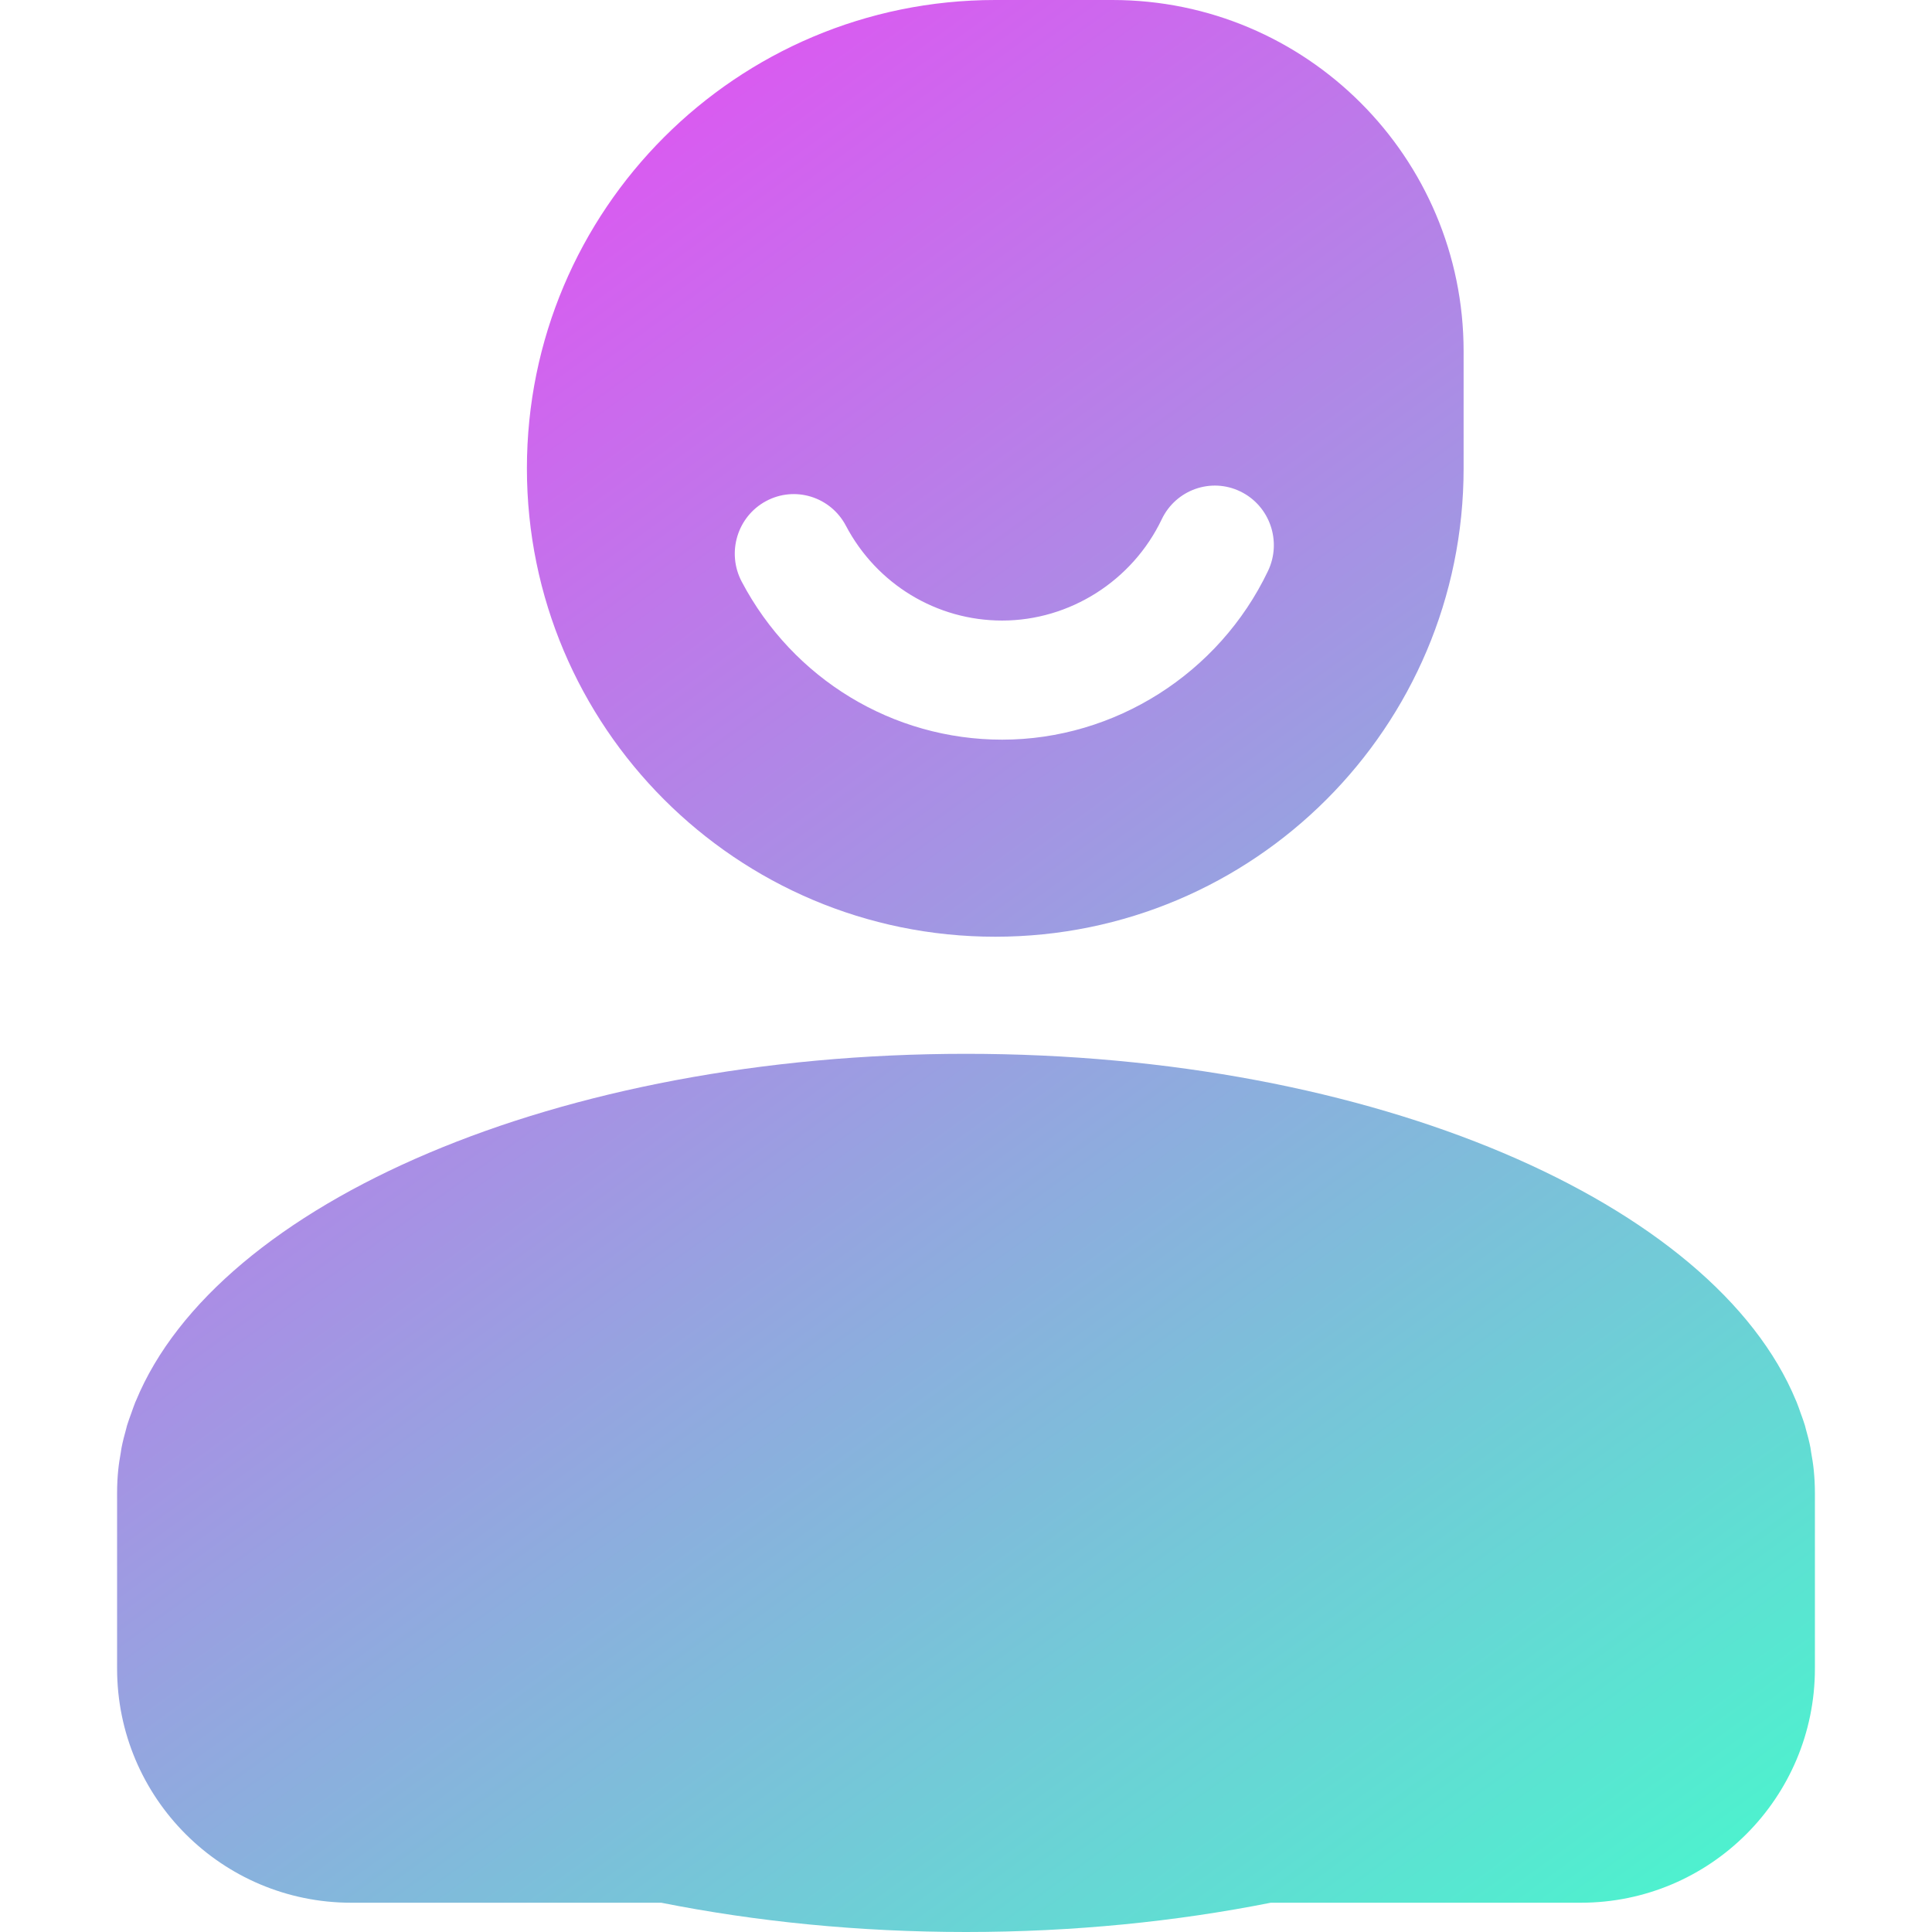 <svg xmlns="http://www.w3.org/2000/svg" xmlns:xlink="http://www.w3.org/1999/xlink" preserveAspectRatio="xMidYMid" width="66" height="66" viewBox="0 0 66 66">
  <defs>
    <style>
      .cls-1 {
        fill: url(#linear-gradient-1);
        fill-rule: evenodd;
      }
    </style>

    <linearGradient id="linear-gradient-1" gradientUnits="userSpaceOnUse" x1="56.976" y1="66" x2="9.024">
      <stop offset="0" stop-color="#4cf3ce"/>
      <stop offset="1" stop-color="#f042f6"/>
    </linearGradient>
  </defs>
  <path d="M54.000,65.000 L43.411,65.000 C40.178,65.643 36.670,66.000 33.000,66.000 C29.329,66.000 25.821,65.643 22.589,65.000 L12.000,65.000 C7.581,65.000 4.000,61.418 4.000,57.000 L4.000,51.000 C4.000,50.737 4.013,50.475 4.039,50.215 C4.059,50.011 4.093,49.811 4.128,49.611 C4.137,49.560 4.141,49.508 4.152,49.457 C4.194,49.241 4.249,49.030 4.308,48.820 C4.319,48.781 4.327,48.741 4.338,48.702 C4.382,48.558 4.434,48.418 4.485,48.277 C4.530,48.151 4.573,48.024 4.623,47.899 C4.630,47.885 4.637,47.870 4.643,47.856 C7.437,41.082 19.069,36.000 33.000,36.000 C46.931,36.000 58.563,41.082 61.357,47.856 C61.363,47.871 61.370,47.885 61.376,47.899 C61.427,48.024 61.470,48.151 61.514,48.277 C61.565,48.418 61.618,48.558 61.661,48.702 C61.673,48.741 61.680,48.781 61.691,48.821 C61.751,49.030 61.806,49.241 61.848,49.457 C61.858,49.508 61.862,49.560 61.871,49.612 C61.906,49.811 61.940,50.011 61.960,50.215 C61.986,50.475 62.000,50.737 62.000,51.000 L62.000,57.000 C62.000,61.418 58.418,65.000 54.000,65.000 ZM33.999,32.000 C25.163,32.000 18.000,24.836 18.000,16.000 C18.000,7.163 25.163,-0.000 33.999,-0.000 L37.999,-0.000 C44.627,-0.000 49.999,5.372 49.999,12.000 L49.999,16.000 C49.999,24.836 42.836,32.000 33.999,32.000 ZM42.376,16.791 C41.374,16.303 40.170,16.727 39.686,17.741 C38.683,19.841 36.544,21.199 34.236,21.199 C31.995,21.199 29.949,19.957 28.896,17.958 C28.373,16.966 27.152,16.590 26.170,17.118 C25.187,17.646 24.815,18.878 25.338,19.870 C27.093,23.200 30.503,25.268 34.236,25.268 C38.082,25.268 41.646,23.007 43.316,19.507 C43.800,18.495 43.378,17.278 42.376,16.791 Z" class="cls-1"/>
</svg>
